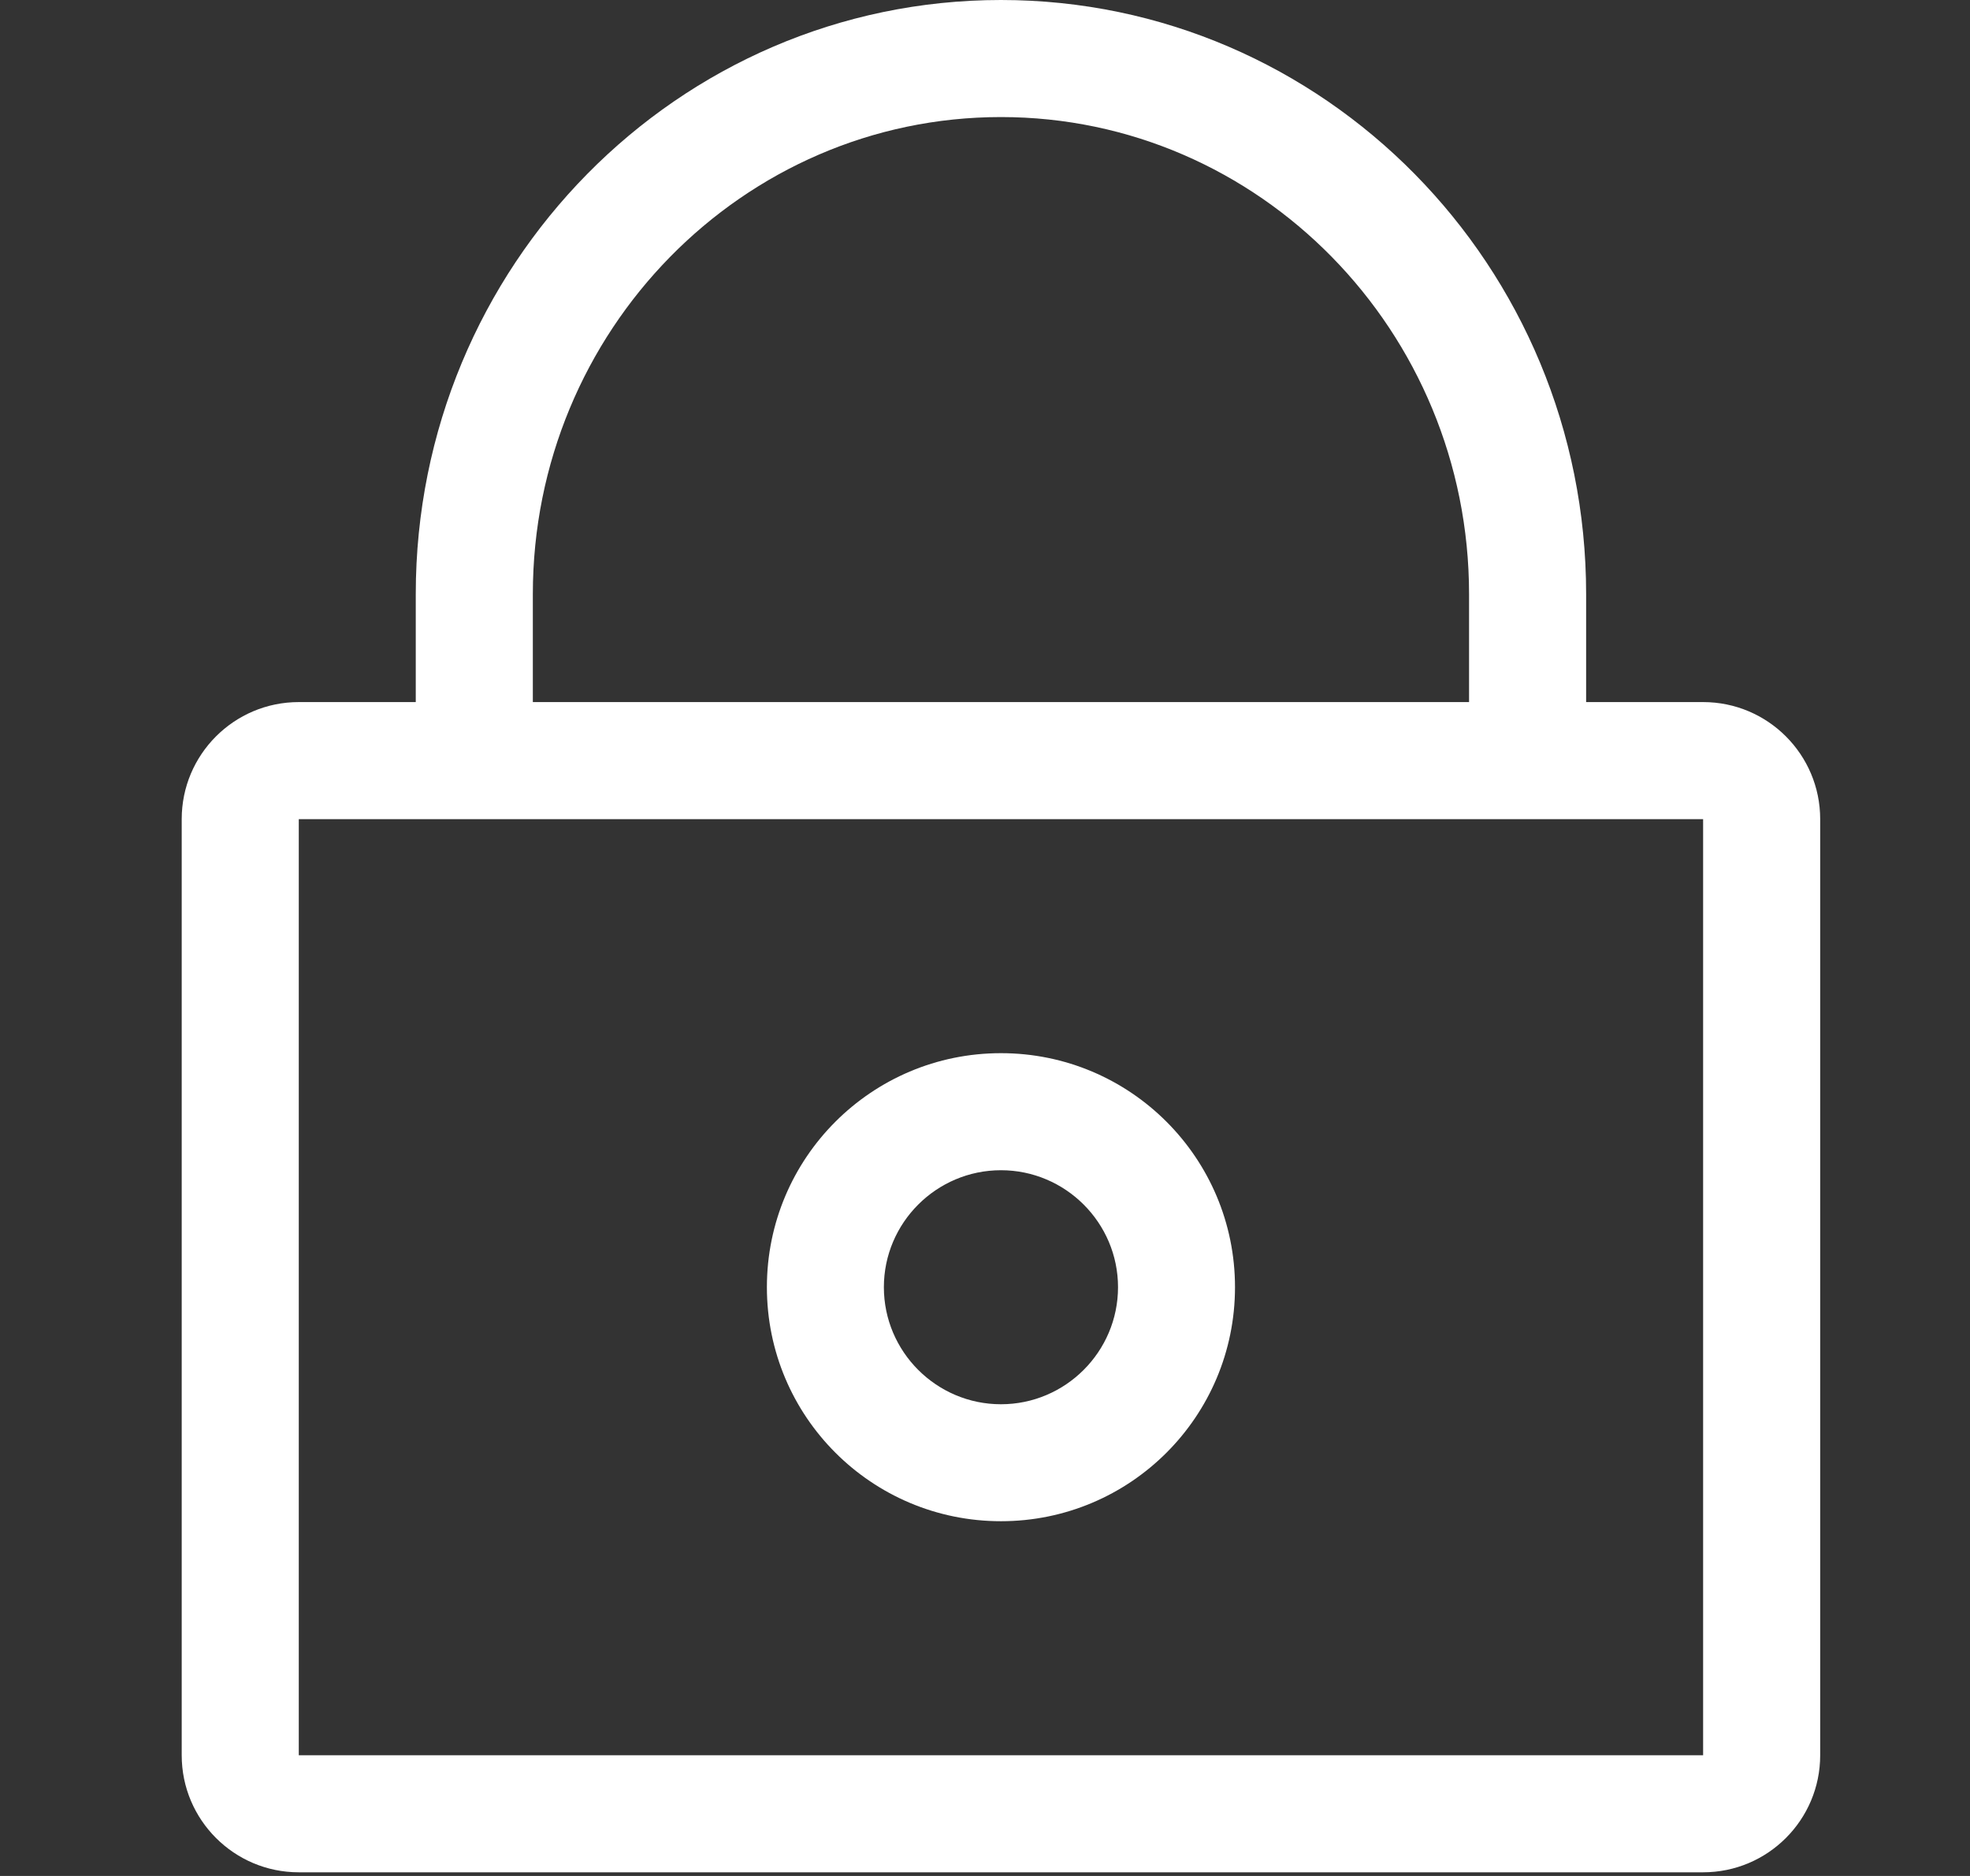 <svg width="21" height="20" viewBox="0 0 21 20" fill="none" xmlns="http://www.w3.org/2000/svg">
<rect x="0" y="0" width="21" height="20" fill="#333333" stroke="none"/>
<g clip-path="url(#clip0_3_249)">
<path d="M10.67 0C14.114 0 16.908 2.836 16.908 6.334V7.485H18.155C18.844 7.485 19.403 8.044 19.403 8.733V18.713C19.403 19.402 18.844 19.961 18.155 19.961H3.185C2.496 19.961 1.937 19.402 1.937 18.713V8.733C1.937 8.044 2.496 7.485 3.185 7.485H4.432V6.334C4.432 2.836 7.226 0 10.67 0ZM5.68 6.334V7.485H15.66V6.334C15.66 3.529 13.422 1.248 10.67 1.248C7.918 1.248 5.68 3.529 5.68 6.334ZM18.155 18.713V8.733H3.185V18.713H18.155ZM13.165 13.723C13.165 15.102 12.049 16.218 10.67 16.218C9.291 16.218 8.175 15.102 8.175 13.723C8.175 12.345 9.291 11.228 10.67 11.228C12.049 11.228 13.165 12.345 13.165 13.723ZM10.67 14.971C11.357 14.971 11.918 14.411 11.918 13.723C11.918 13.036 11.357 12.476 10.67 12.476C9.983 12.476 9.422 13.036 9.422 13.723C9.422 14.411 9.983 14.971 10.67 14.971Z" fill="white"/>
</g>
<defs>
<clipPath id="clip0_3_249">
<rect width="20" height="20" fill="white" transform="matrix(1 0 0 -1 0.67 20)"/>
</clipPath>
</defs>
</svg>
